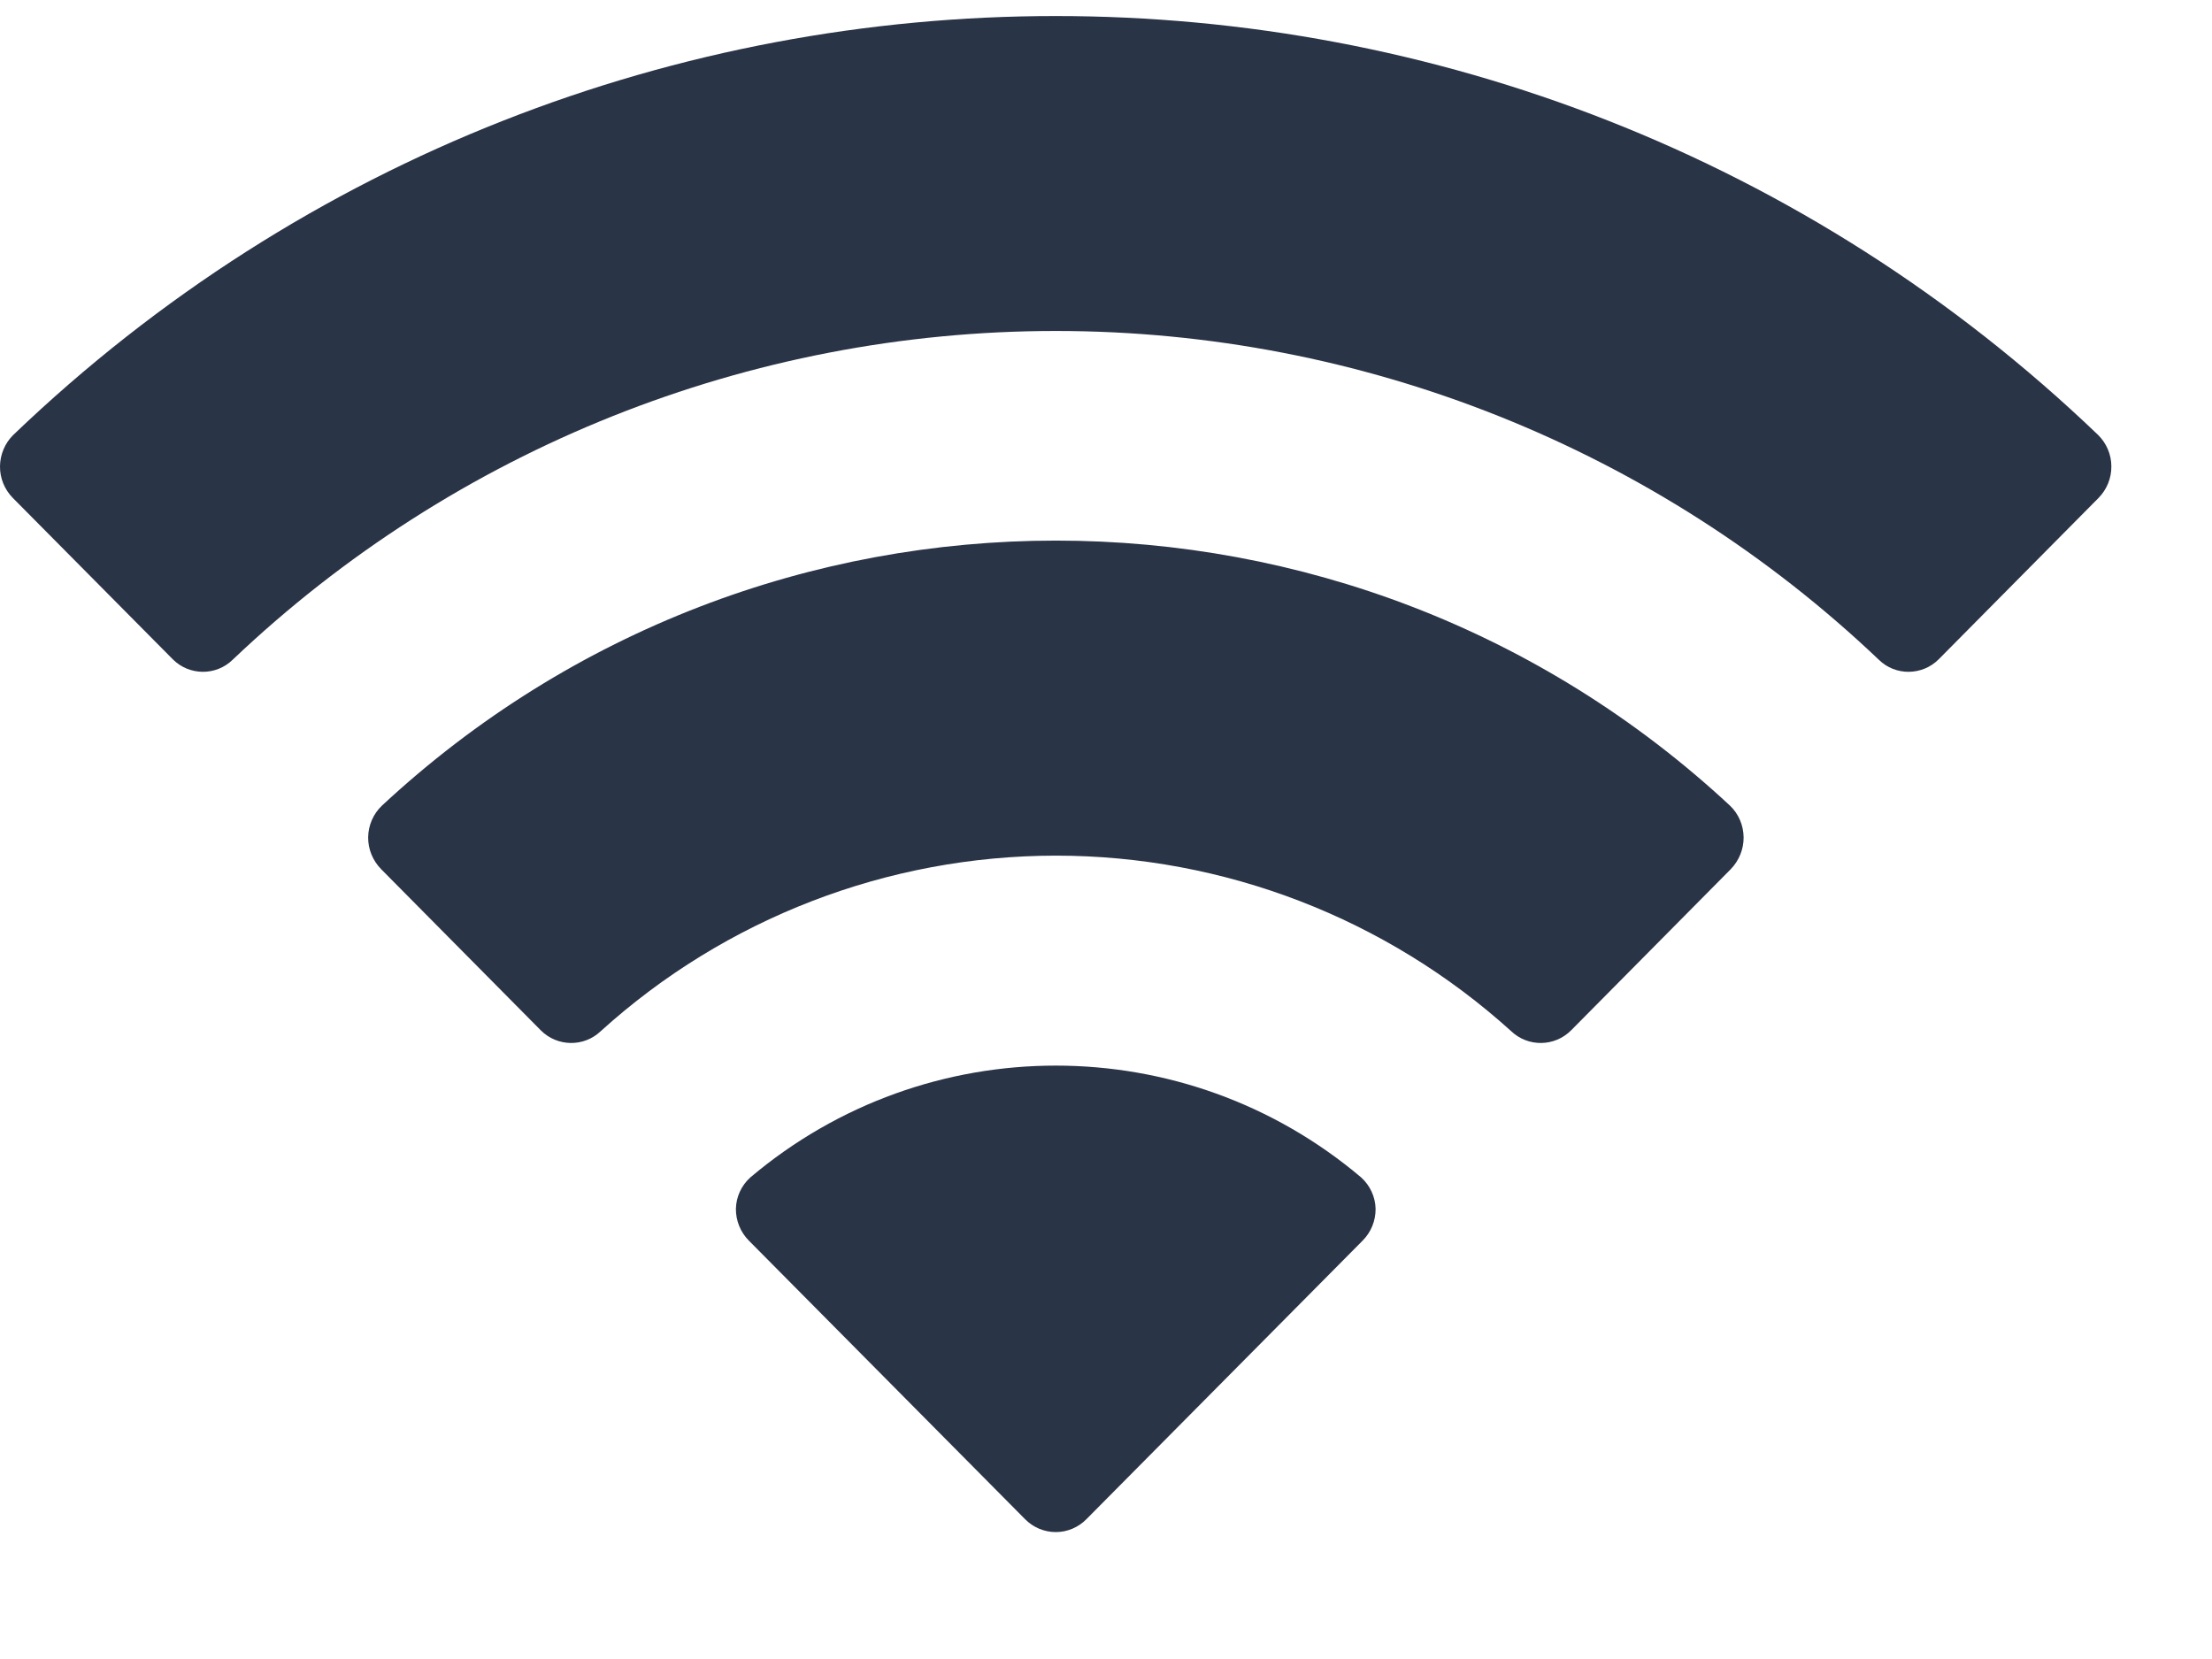 <?xml version="1.0" encoding="UTF-8" standalone="no"?><svg width='16' height='12' viewBox='0 0 16 12' fill='none' xmlns='http://www.w3.org/2000/svg'>
<path d='M7.637 2.394C9.852 2.394 11.984 3.245 13.59 4.772C13.71 4.89 13.904 4.888 14.023 4.769L15.179 3.602C15.239 3.541 15.273 3.459 15.272 3.373C15.272 3.288 15.237 3.206 15.176 3.146C10.961 -0.894 4.311 -0.894 0.096 3.146C0.035 3.206 0.001 3.288 7.60191e-06 3.373C-0.001 3.459 0.033 3.541 0.093 3.602L1.25 4.769C1.369 4.888 1.562 4.89 1.683 4.772C3.289 3.245 5.42 2.394 7.637 2.394ZM7.637 6.189C8.854 6.189 10.028 6.642 10.931 7.459C11.053 7.575 11.245 7.572 11.364 7.453L12.519 6.287C12.579 6.225 12.613 6.142 12.612 6.056C12.611 5.97 12.576 5.887 12.514 5.828C9.766 3.271 5.51 3.271 2.762 5.828C2.7 5.887 2.664 5.97 2.663 6.056C2.662 6.142 2.696 6.225 2.757 6.287L3.912 7.453C4.031 7.572 4.223 7.575 4.345 7.459C5.247 6.642 6.42 6.19 7.637 6.189ZM9.856 8.974C9.917 8.913 9.951 8.83 9.95 8.743C9.948 8.657 9.91 8.575 9.846 8.517C8.571 7.438 6.703 7.438 5.427 8.517C5.363 8.575 5.325 8.656 5.323 8.743C5.322 8.829 5.356 8.913 5.417 8.974L7.415 10.989C7.473 11.048 7.553 11.082 7.637 11.082C7.72 11.082 7.8 11.048 7.858 10.989L9.856 8.974Z' fill='#2A3447'/>
</svg>

